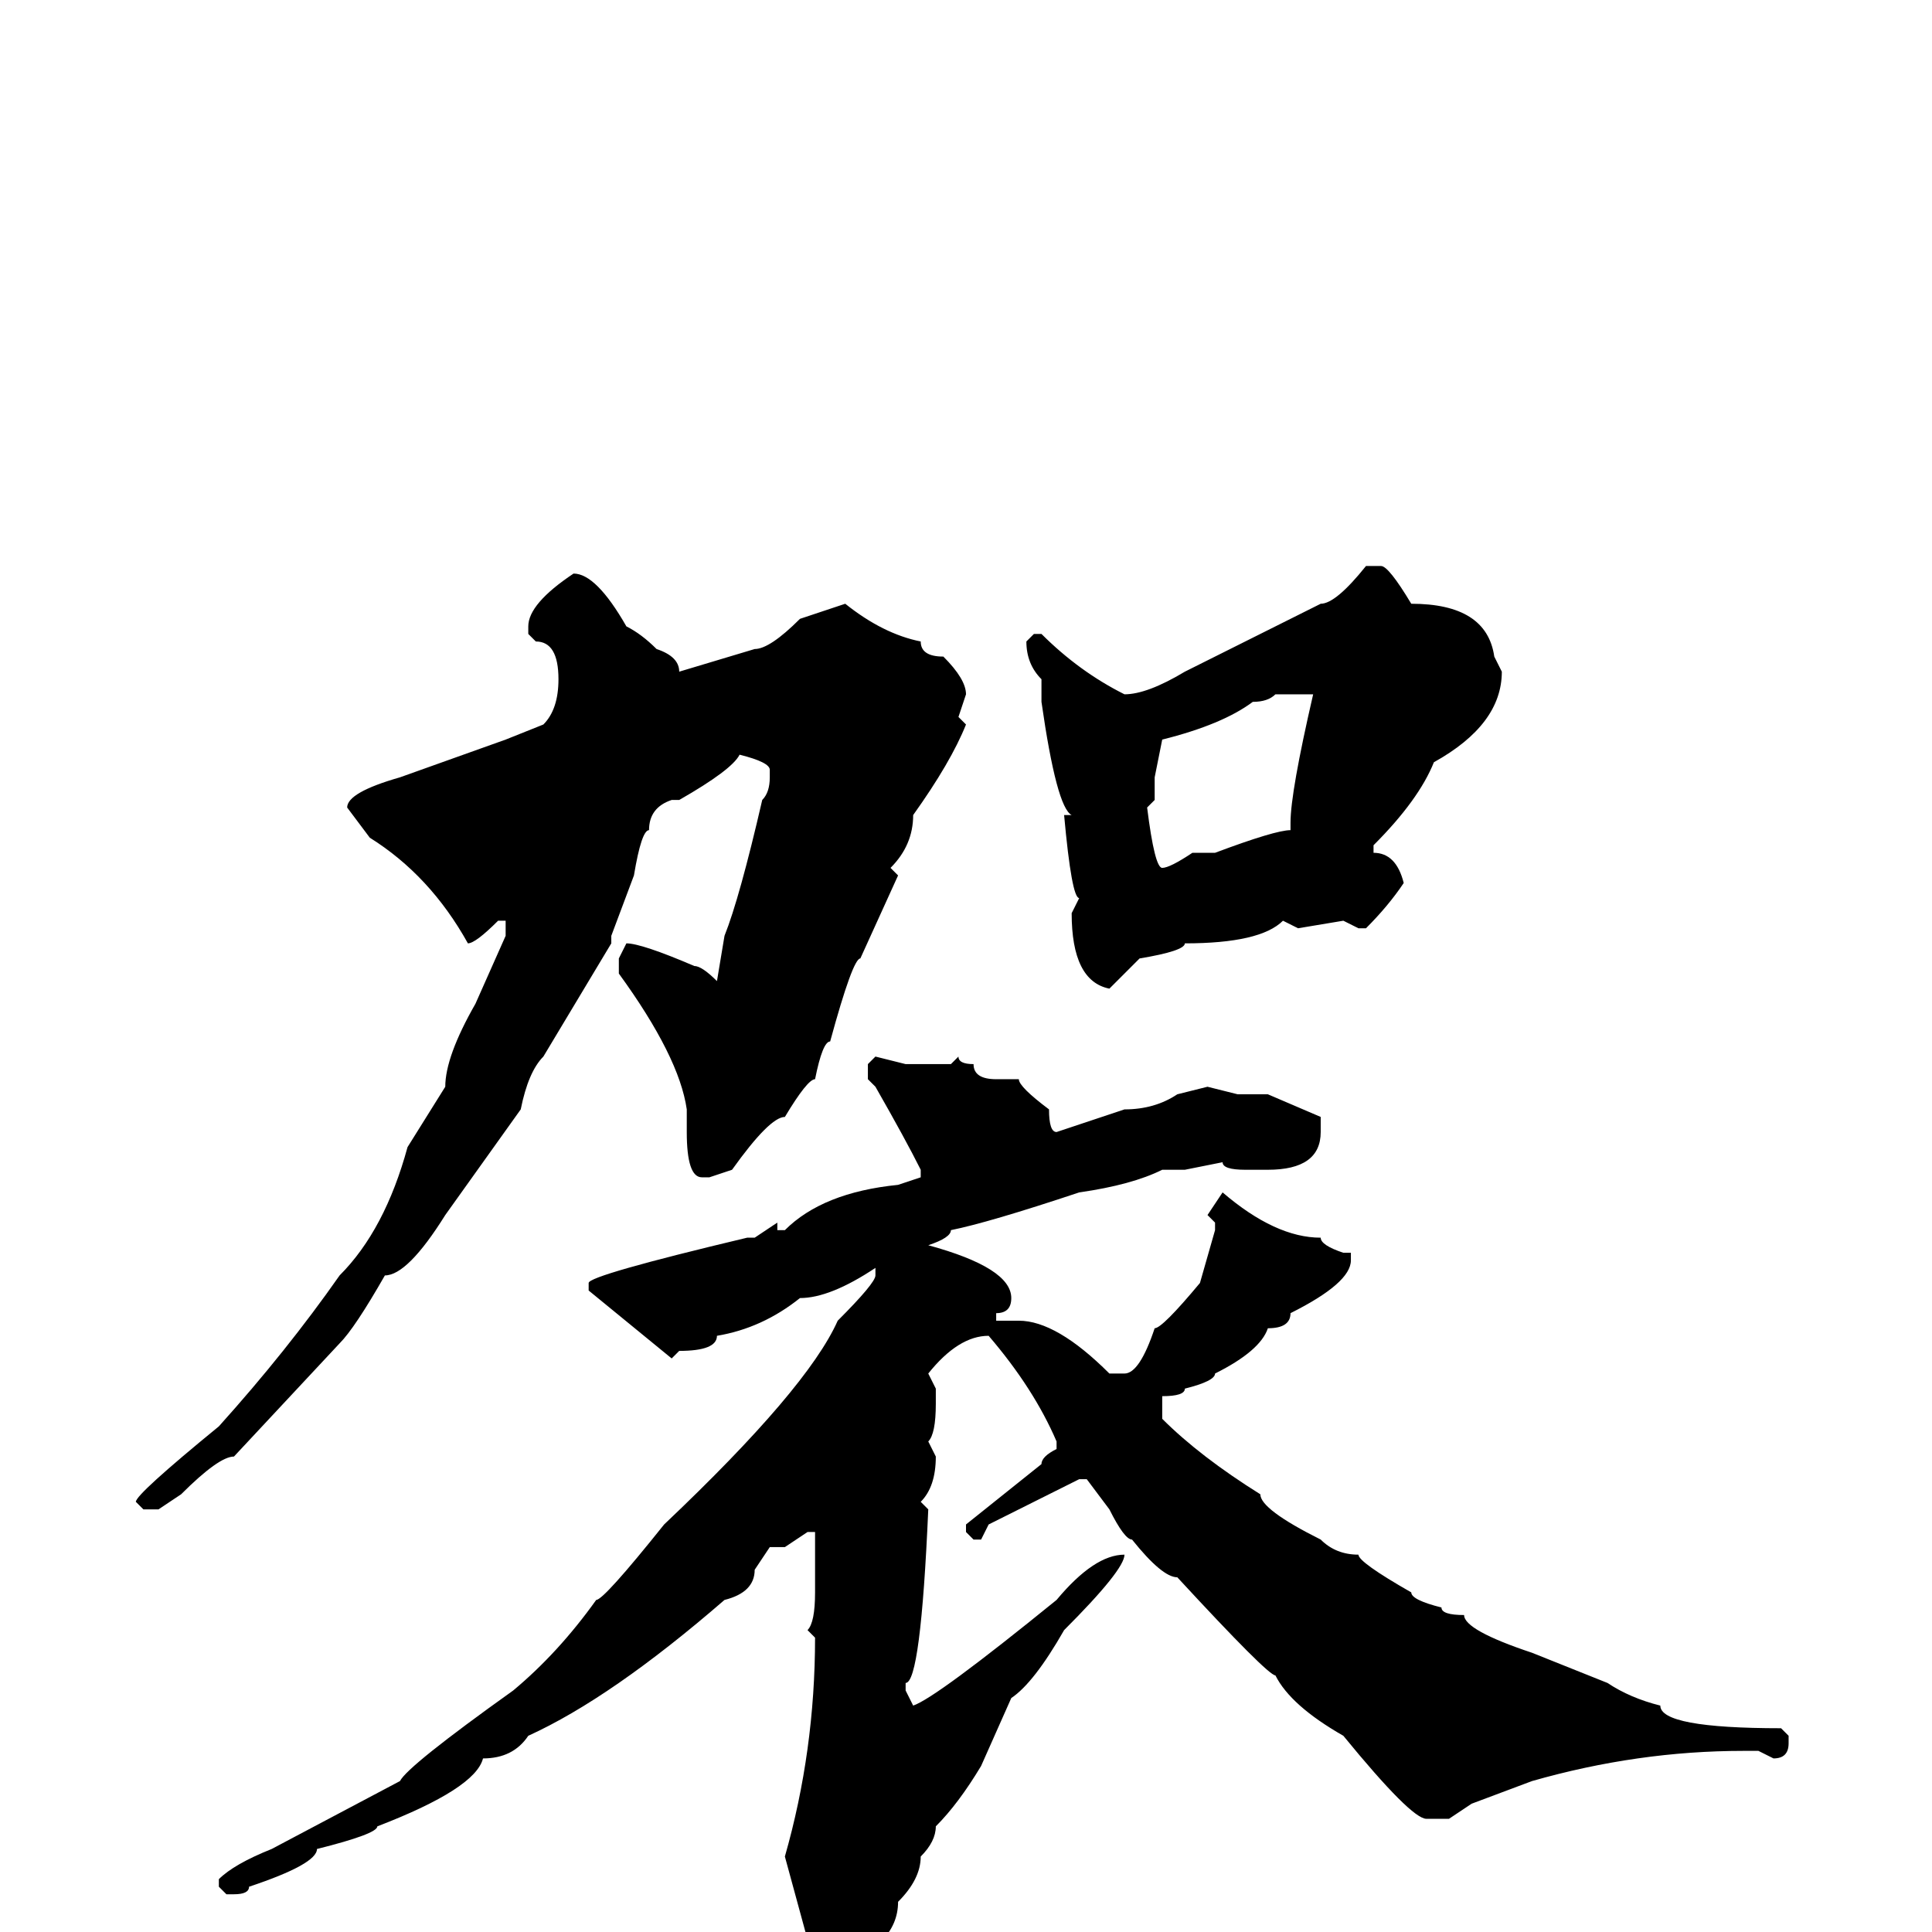 <svg xmlns="http://www.w3.org/2000/svg" viewBox="0 -256 256 256">
	<path fill="#000000" d="M183 -181Q184 -181 187 -176Q197 -176 198 -169L199 -167Q199 -160 190 -155Q188 -150 182 -144V-143Q185 -143 186 -139Q184 -136 181 -133H180L178 -134L172 -133L170 -134Q167 -131 157 -131Q157 -130 151 -129L147 -125Q142 -126 142 -135L143 -137Q142 -137 141 -148H142Q140 -149 138 -163V-164V-166Q136 -168 136 -171L137 -172H138Q143 -167 149 -164Q152 -164 157 -167Q167 -172 175 -176Q177 -176 181 -181ZM76 -180Q79 -180 83 -173Q85 -172 87 -170Q90 -169 90 -167L100 -170Q102 -170 106 -174L112 -176Q117 -172 122 -171Q122 -169 125 -169Q128 -166 128 -164L127 -161L128 -160Q126 -155 121 -148Q121 -144 118 -141L119 -140L114 -129Q113 -129 110 -118Q109 -118 108 -113Q107 -113 104 -108Q102 -108 97 -101L94 -100H93Q91 -100 91 -106V-109Q90 -116 82 -127V-129L83 -131Q85 -131 92 -128Q93 -128 95 -126L96 -132Q98 -137 101 -150Q102 -151 102 -153V-154Q102 -155 98 -156Q97 -154 90 -150H89Q86 -149 86 -146Q85 -146 84 -140L81 -132V-131L72 -116Q70 -114 69 -109L59 -95Q54 -87 51 -87Q47 -80 45 -78L31 -63Q29 -63 24 -58L21 -56H19L18 -57Q18 -58 29 -67Q38 -77 45 -87Q51 -93 54 -104L59 -112Q59 -116 63 -123L67 -132V-134H66Q63 -131 62 -131Q57 -140 49 -145L46 -149Q46 -151 53 -153L67 -158L72 -160Q74 -162 74 -166Q74 -171 71 -171L70 -172V-173Q70 -176 76 -180ZM153 -153V-150L152 -149Q153 -141 154 -141Q155 -141 158 -143H161Q169 -146 171 -146V-147Q171 -151 174 -164H169Q168 -163 166 -163Q162 -160 154 -158ZM116 -116L120 -115H122H126L127 -116Q127 -115 129 -115Q129 -113 132 -113H135Q135 -112 139 -109Q139 -106 140 -106L149 -109Q153 -109 156 -111L160 -112L164 -111H168L175 -108V-107V-106Q175 -101 168 -101H165Q162 -101 162 -102L157 -101H154Q150 -99 143 -98Q131 -94 126 -93Q126 -92 123 -91Q134 -88 134 -84Q134 -82 132 -82V-81H135Q140 -81 147 -74H149Q151 -74 153 -80Q154 -80 159 -86L161 -93V-94L160 -95L162 -98Q169 -92 175 -92Q175 -91 178 -90H179V-89Q179 -86 171 -82Q171 -80 168 -80Q167 -77 161 -74Q161 -73 157 -72Q157 -71 154 -71V-68Q159 -63 167 -58Q167 -56 175 -52Q177 -50 180 -50Q180 -49 187 -45Q187 -44 191 -43Q191 -42 194 -42Q194 -40 203 -37L213 -33Q216 -31 220 -30Q220 -27 236 -27L237 -26V-25Q237 -23 235 -23L233 -24H231Q217 -24 203 -20L195 -17L192 -15H189Q187 -15 178 -26Q171 -30 169 -34Q168 -34 156 -47Q154 -47 150 -52Q149 -52 147 -56L144 -60H143L131 -54L130 -52H129L128 -53V-54L138 -62Q138 -63 140 -64V-65Q137 -72 131 -79Q127 -79 123 -74L124 -72V-70Q124 -66 123 -65L124 -63Q124 -59 122 -57L123 -56Q122 -33 120 -33V-32L121 -30Q124 -31 140 -44Q145 -50 149 -50Q149 -48 141 -40Q137 -33 134 -31L130 -22Q127 -17 124 -14Q124 -12 122 -10Q122 -7 119 -4Q119 2 110 5Q106 4 106 3L107 1L104 -10Q108 -24 108 -39L107 -40Q108 -41 108 -45V-50V-53H107L104 -51H102L100 -48Q100 -45 96 -44Q81 -31 70 -26Q68 -23 64 -23Q63 -19 50 -14Q50 -13 42 -11Q42 -9 33 -6Q33 -5 31 -5H30L29 -6V-7Q31 -9 36 -11L53 -20Q54 -22 68 -32Q74 -37 79 -44Q80 -44 88 -54Q107 -72 111 -81Q116 -86 116 -87V-88Q110 -84 106 -84Q101 -80 95 -79Q95 -77 90 -77L89 -76L78 -85V-86Q78 -87 99 -92H100L103 -94V-93H104Q109 -98 119 -99L122 -100V-101Q120 -105 116 -112L115 -113V-115Z"/>
</svg>